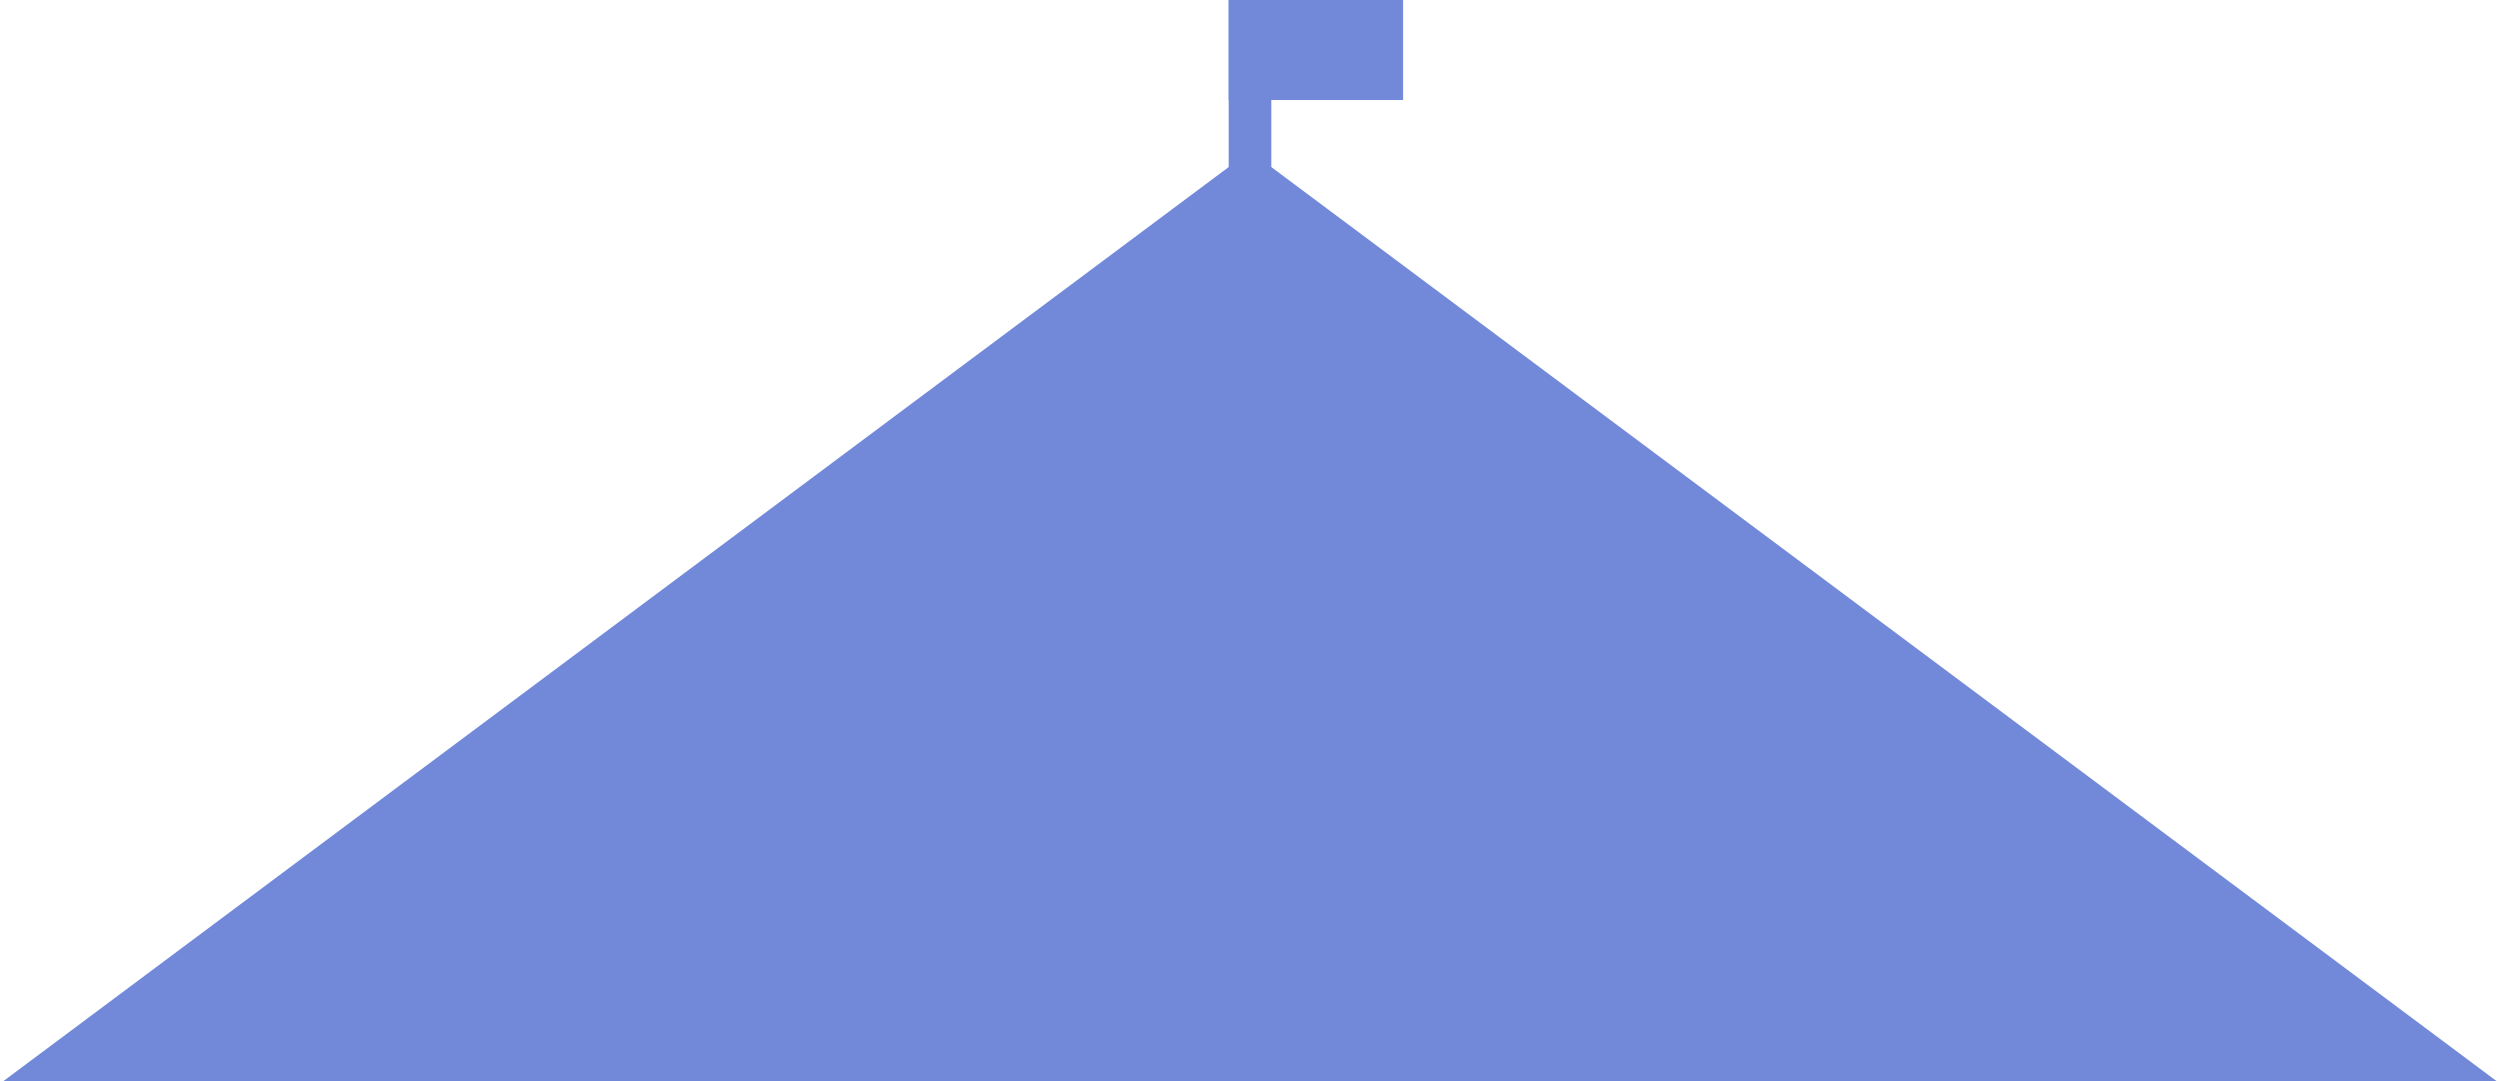 <svg width="645" height="279" viewBox="0 0 645 279" fill="none" xmlns="http://www.w3.org/2000/svg">
<path d="M322.5 39L644.228 279H0.771L322.5 39Z" fill="#7289DA"/>
<path d="M317 0H328V130.966H317V0Z" fill="#7289DA"/>
<path d="M317 0H362V25.796H317V0Z" fill="#7289DA"/>
</svg>
